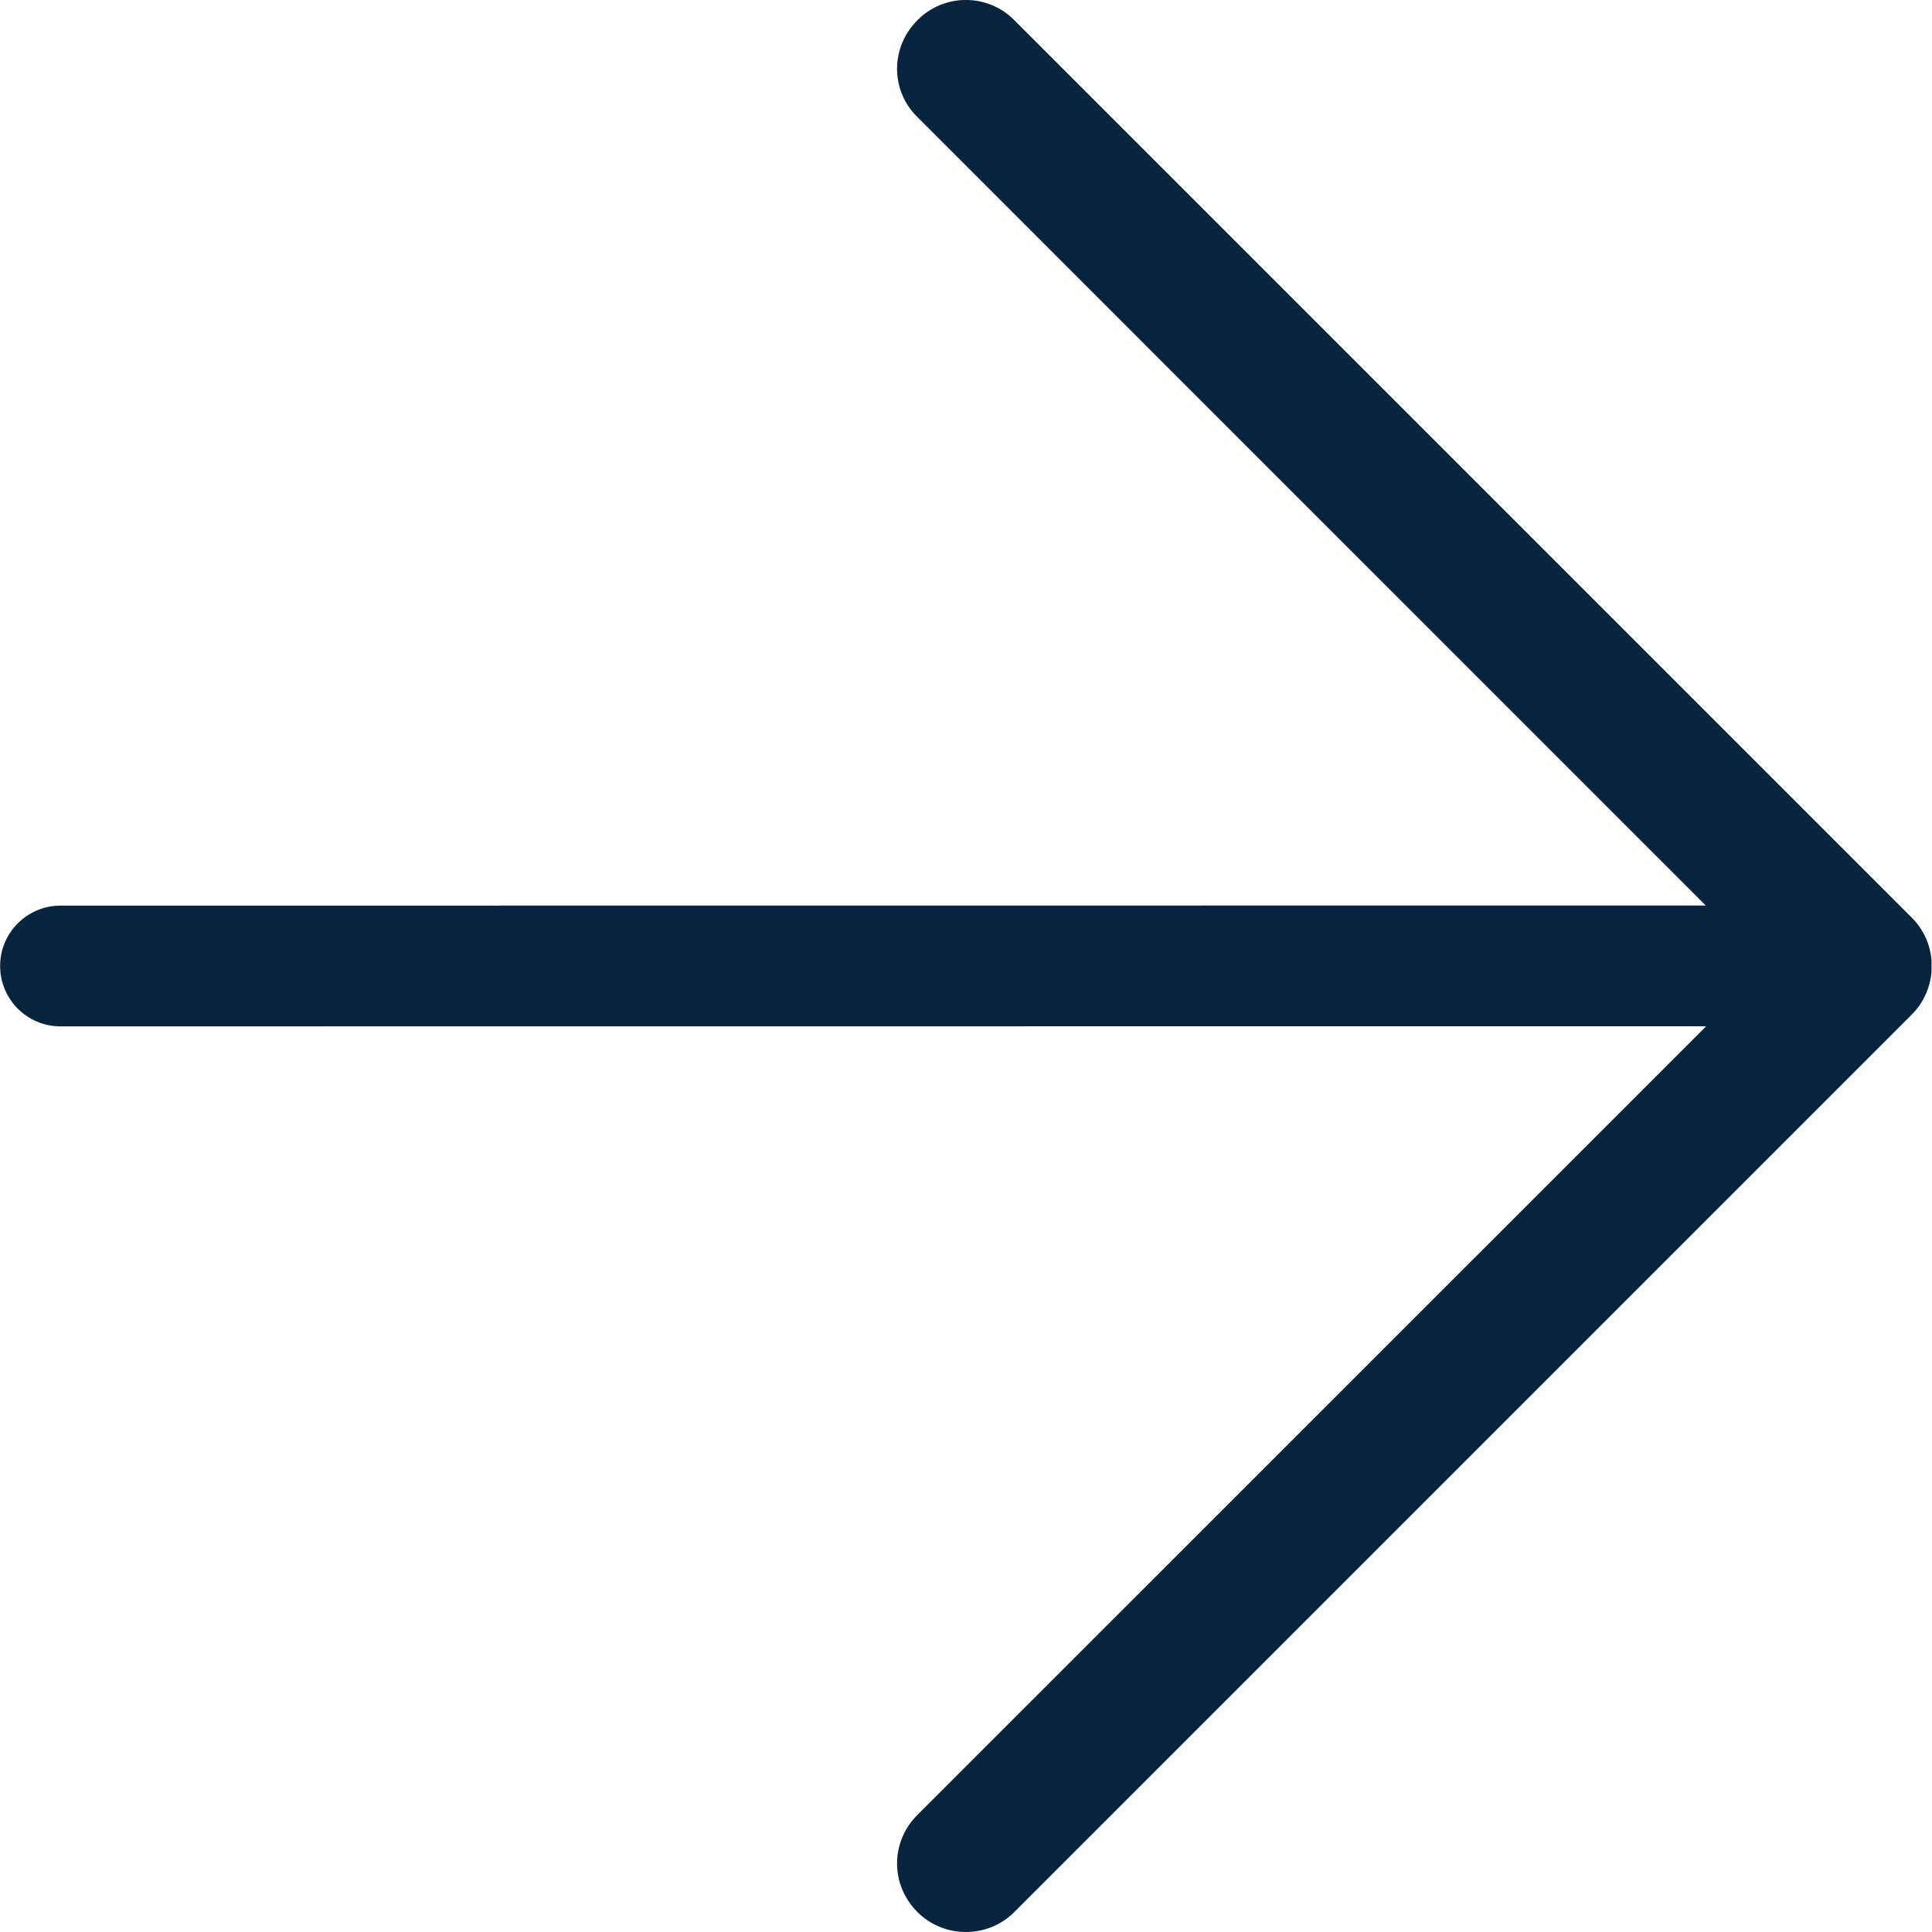 <?xml version="1.0" encoding="UTF-8"?>
<svg width="16px" height="16px" viewBox="0 0 16 16" version="1.1" xmlns="http://www.w3.org/2000/svg" xmlns:xlink="http://www.w3.org/1999/xlink">
    <title>13A0EED1-3AE3-4D5C-A5CF-402456517377</title>
    <g id="Style-Guide" stroke="none" stroke-width="1" fill="none" fill-rule="evenodd">
        <g id="Style-Guide---Iconography" transform="translate(-248, -208)" fill="#08243F">
            <g id="Icons/Navigation/Asin-Copy-24" transform="translate(248, 208)">
                <path d="M8.4,0.167 C8.512,0.279 8.569,0.424 8.569,0.57 C8.569,0.715 8.512,0.861 8.4,0.97 L1.872,7.499 L15.497,7.5 C15.773,7.5 15.997,7.724 15.997,8 C15.997,8.276 15.773,8.5 15.497,8.5 L1.868,8.499 L8.4,15.03 C8.512,15.141 8.569,15.287 8.569,15.432 C8.569,15.578 8.512,15.723 8.4,15.835 C8.18,16.055 7.818,16.055 7.598,15.835 L0.165,8.402 C0.067,8.303 0.013,8.177 0.002,8.048 L0.002,7.952 C0.013,7.823 0.067,7.698 0.165,7.6 L7.598,0.167 C7.818,-0.056 8.18,-0.056 8.4,0.167 Z" id="Right" transform="translate(7.999, 8) scale(-1, 1) translate(-7.999, -8) "></path>
            </g>
        </g>
    </g>
</svg>